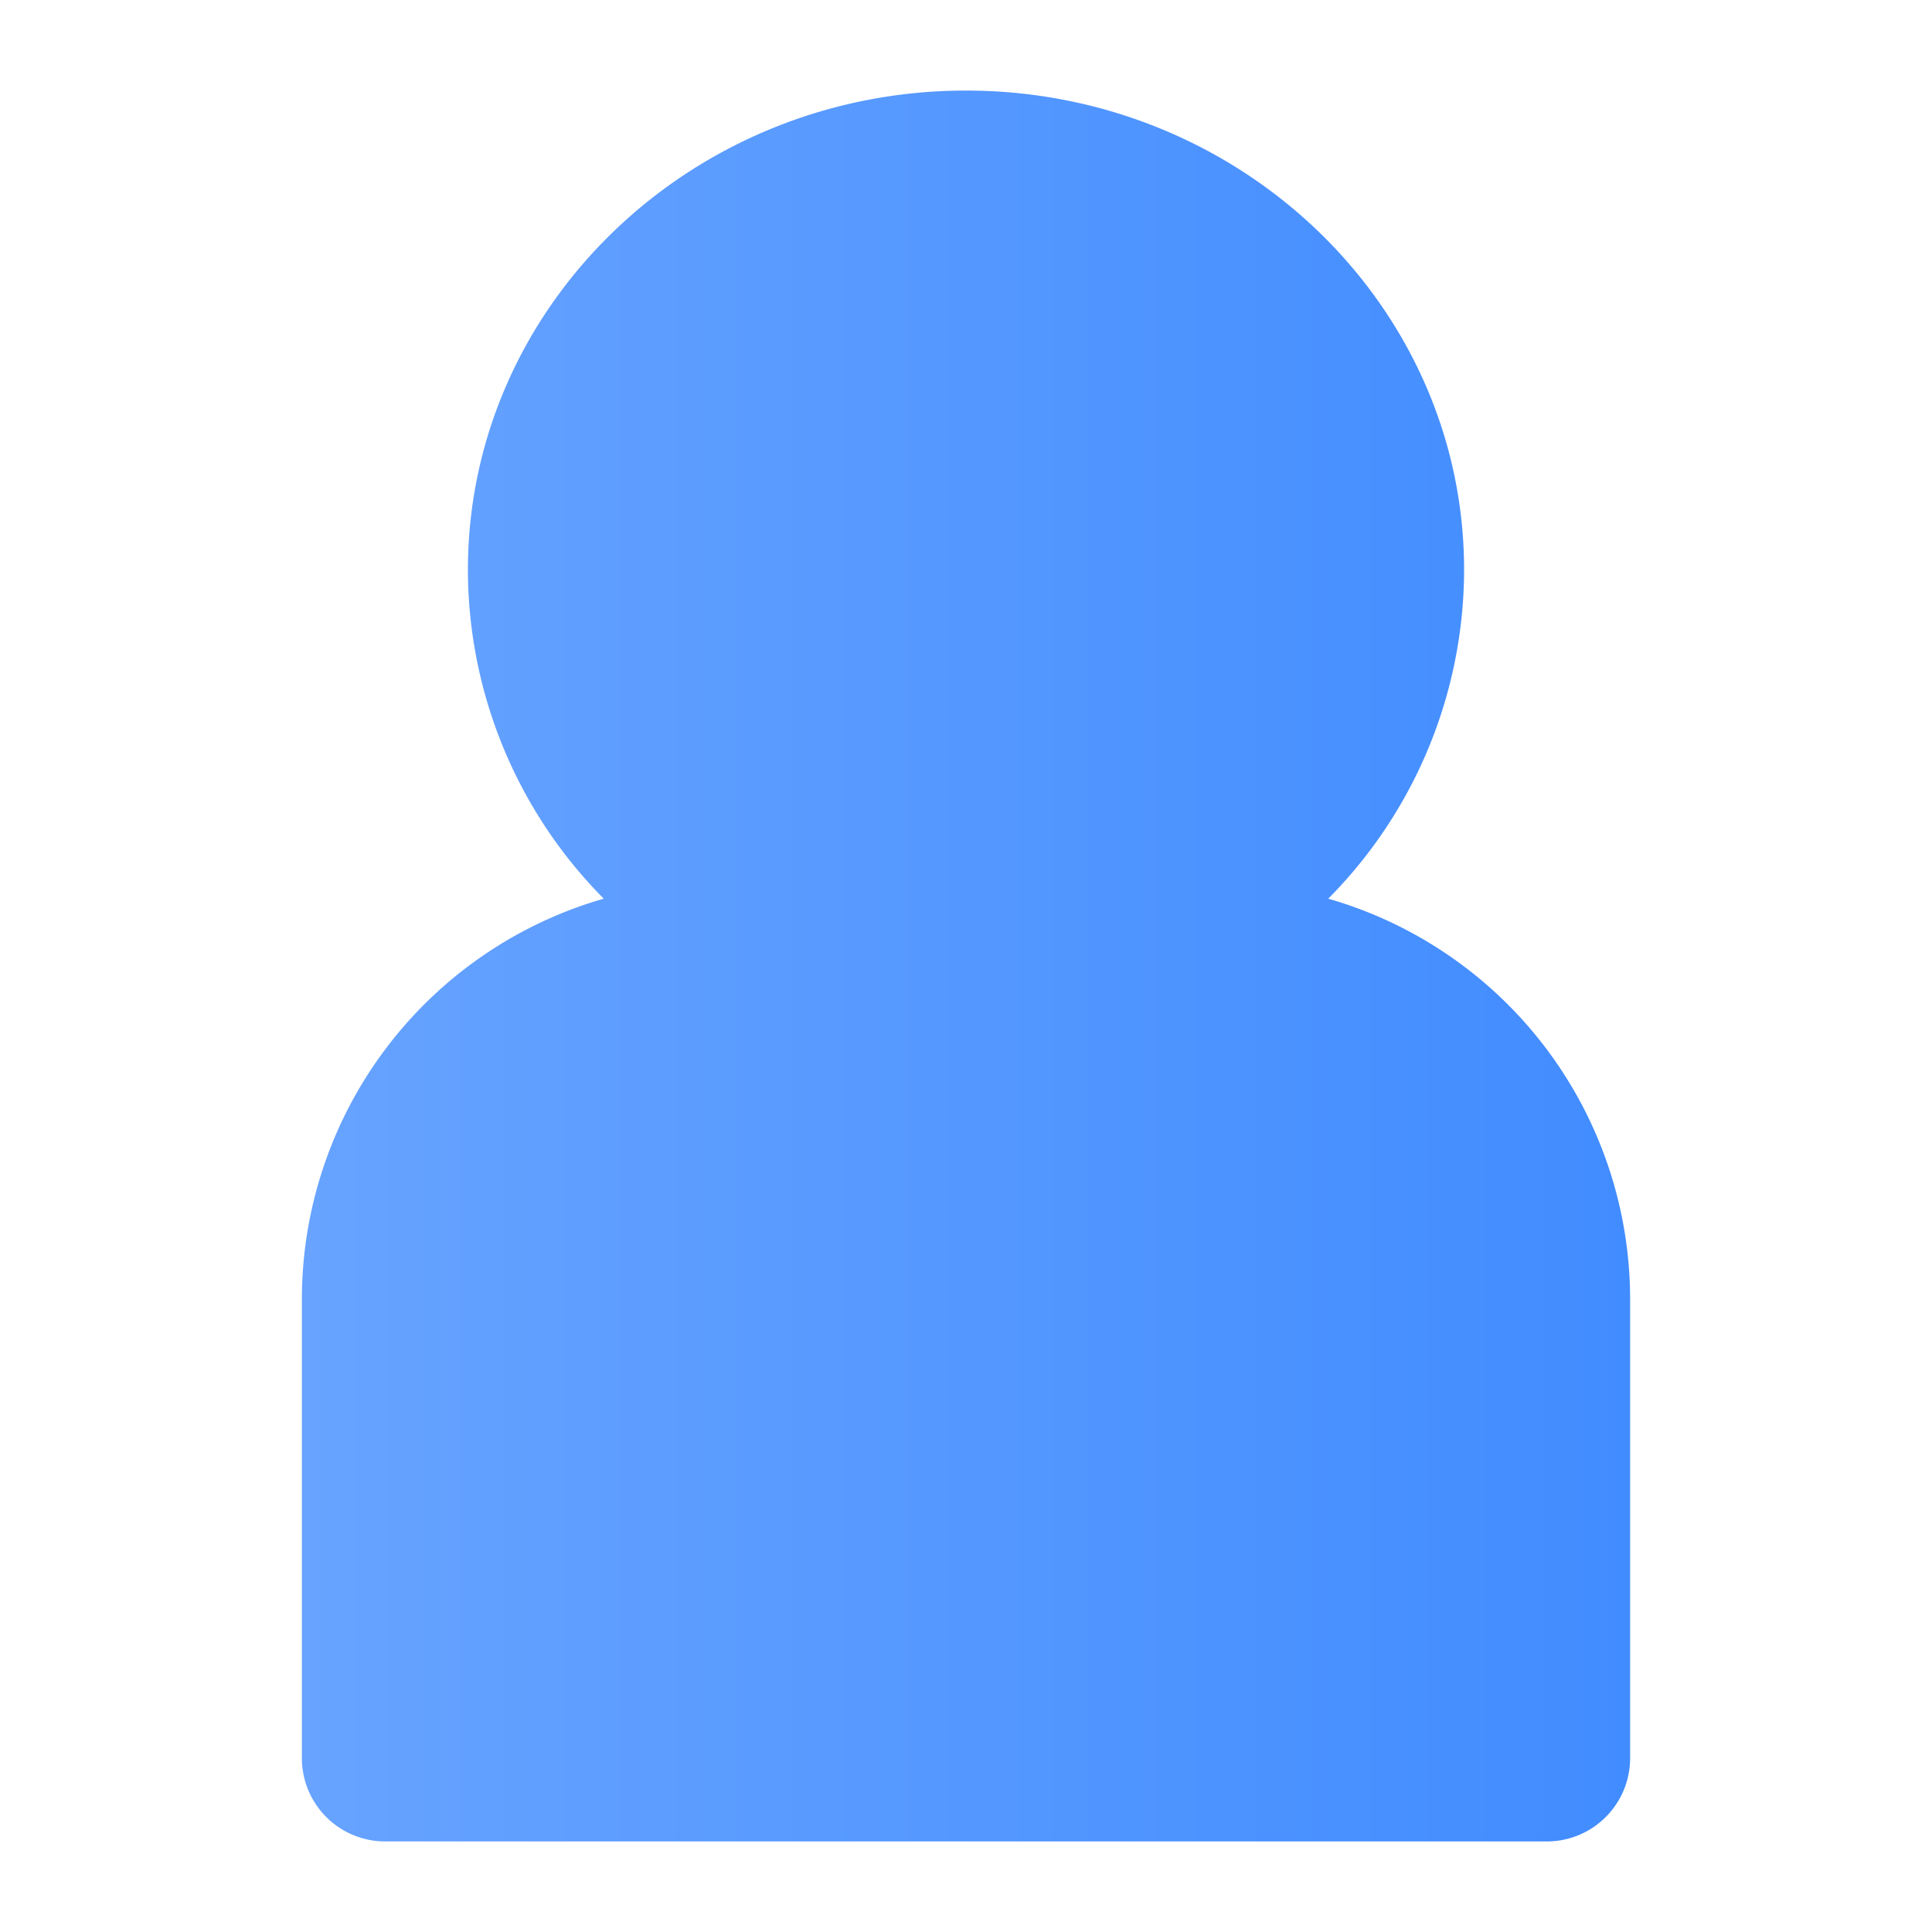 <?xml version="1.0" ?><svg id="Icons" viewBox="0 0 128 128" xmlns="http://www.w3.org/2000/svg" xmlns:xlink="http://www.w3.org/1999/xlink"><defs><style>.cls-1{fill:url(#New_Gradient_Swatch_1);}</style><linearGradient gradientUnits="userSpaceOnUse" id="New_Gradient_Swatch_1" x1="20" x2="108" y1="64" y2="64"><stop offset="0" stop-color="#67a3ff"/><stop offset="1" stop-color="#418cff"/></linearGradient></defs><path class="cls-1" d="M88,59.54a31,31,0,0,0,9-21.78C97,20.25,82.2,6,64,6S31,20.25,31,37.76a31,31,0,0,0,9,21.78A27.63,27.63,0,0,0,20,86.1v30.38A5.52,5.52,0,0,0,25.53,122h76.94a5.52,5.52,0,0,0,5.53-5.52V86.1A27.63,27.63,0,0,0,88,59.54Z"/></svg>